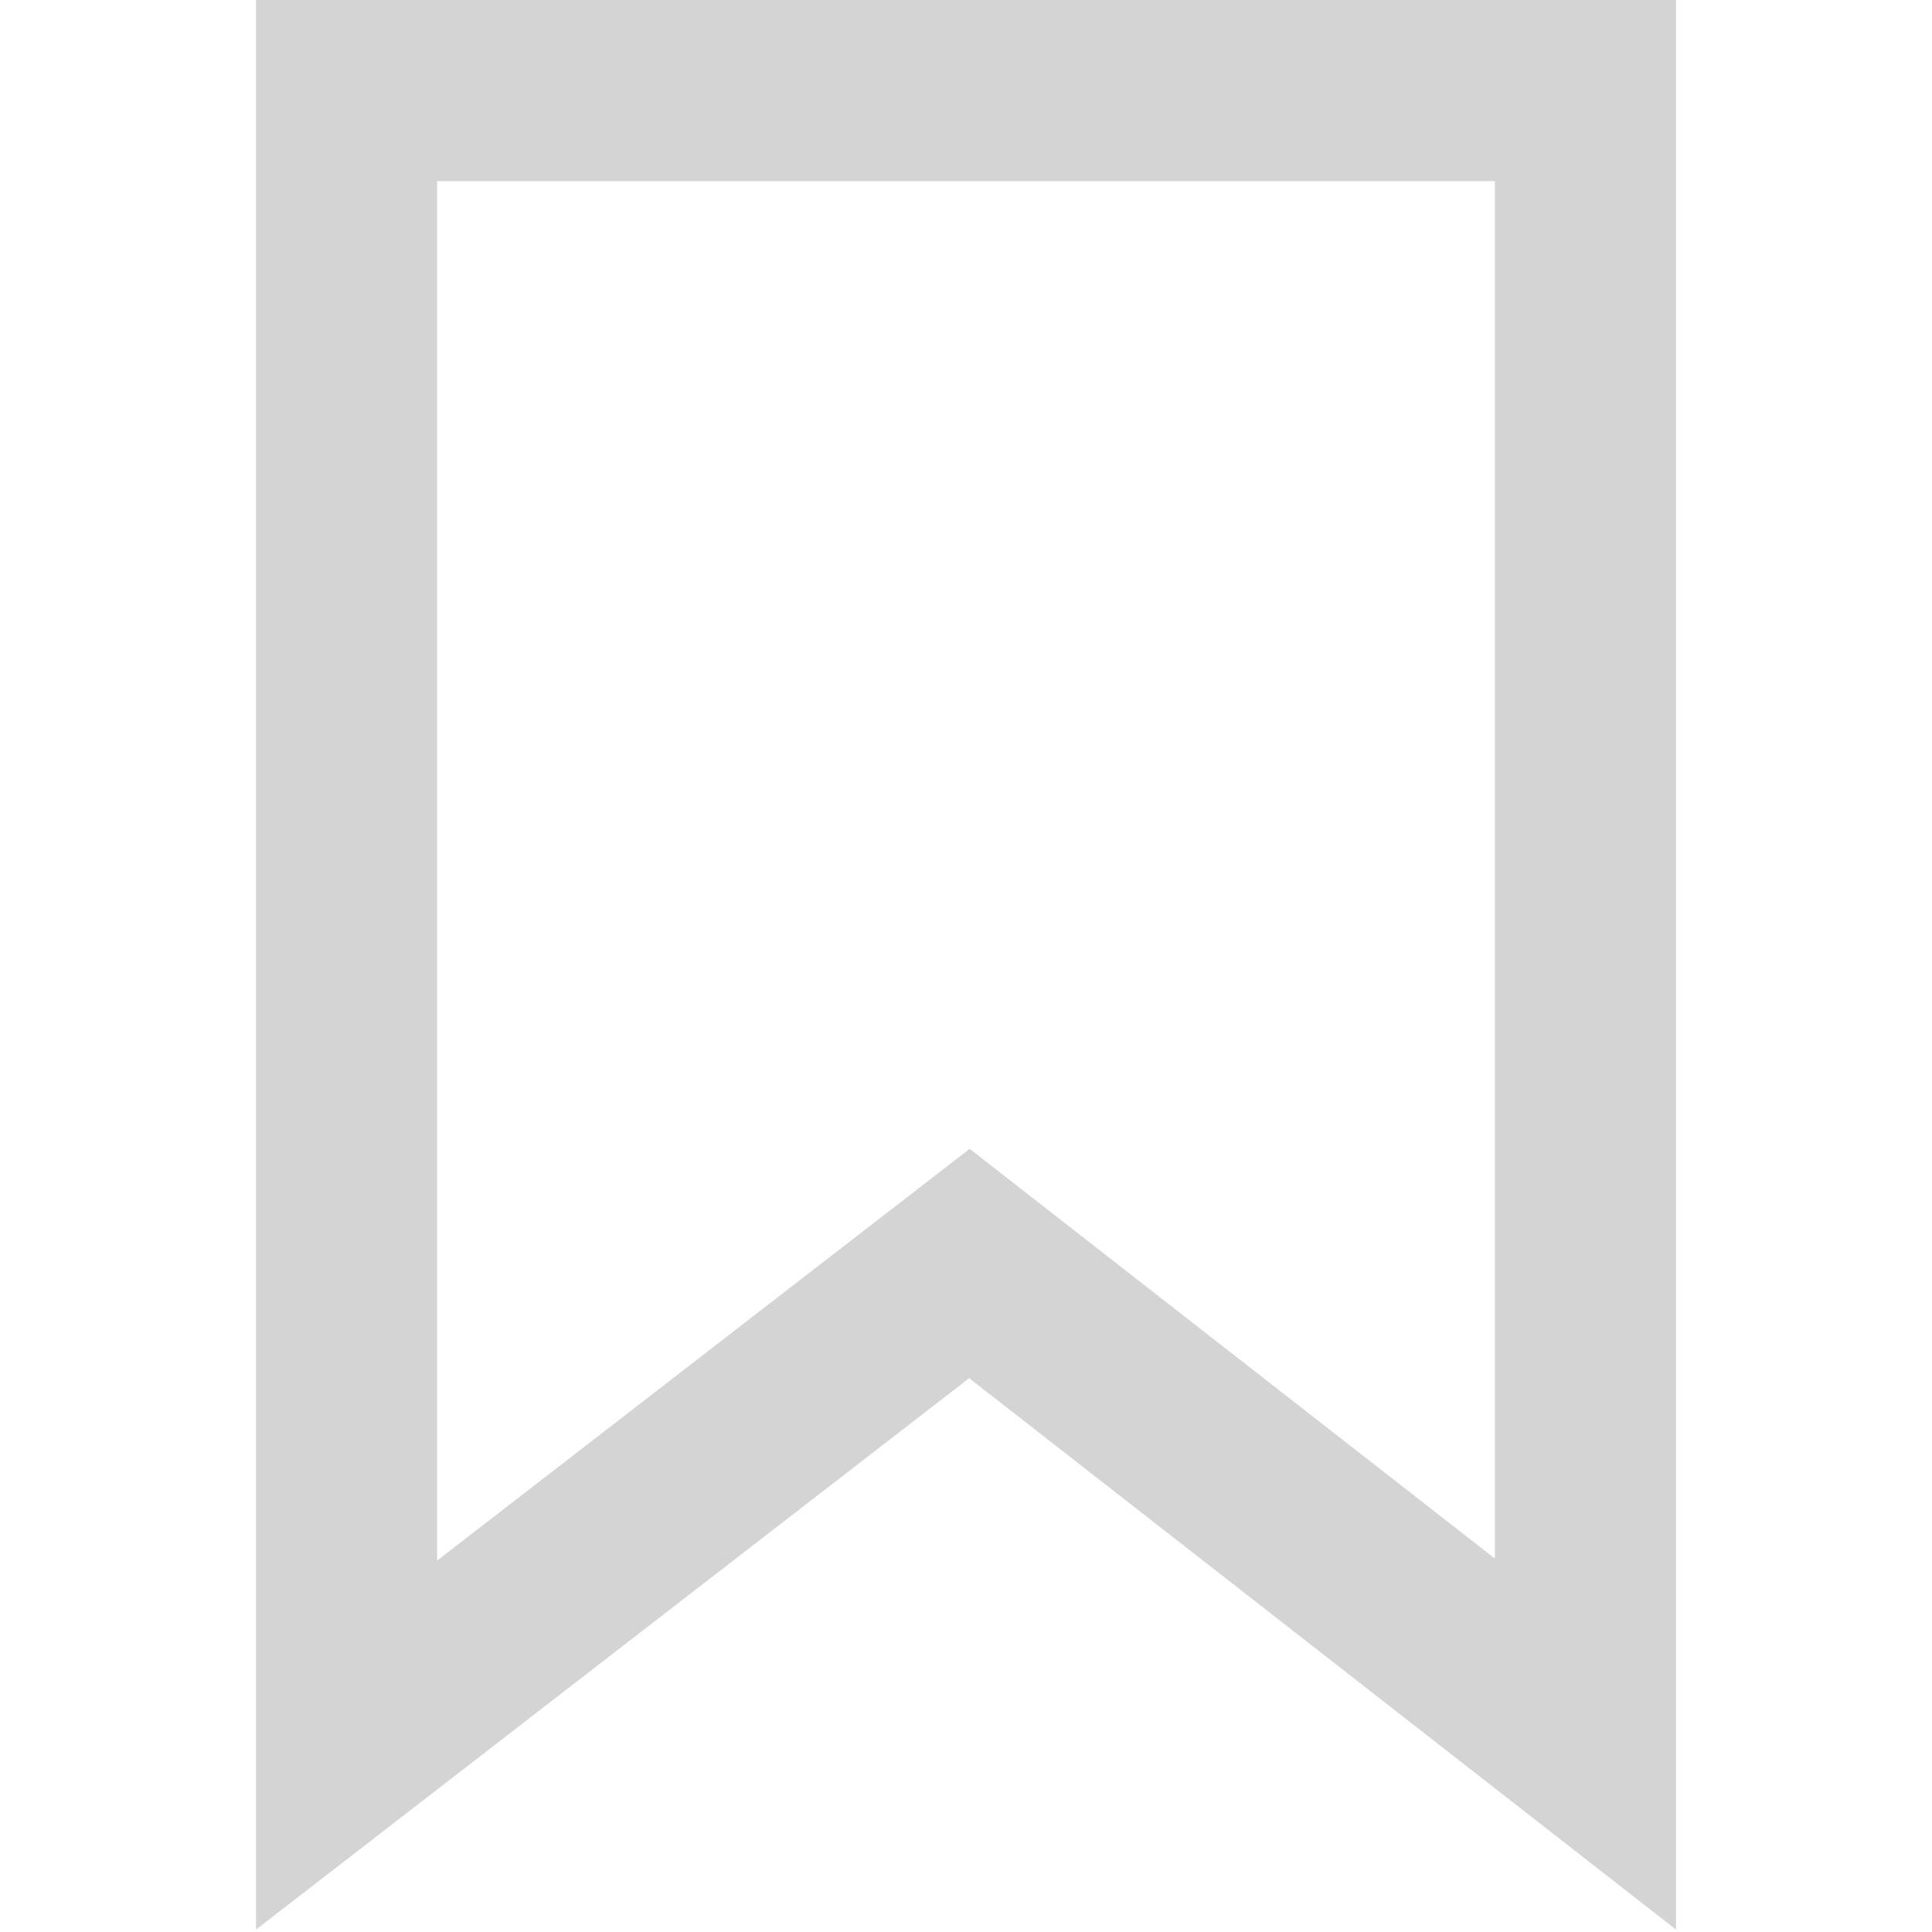 <svg width="800" height="800" viewBox="0 0 800 800" fill="none" xmlns="http://www.w3.org/2000/svg">
<path d="M424.38 541.102L401.416 523.188L378.376 541.003L143.502 722.604L143.5 37.5H399.999H656.498L656.5 722.184L424.38 541.102Z" stroke="#D4D4D4" stroke-width="75"/>
</svg>
